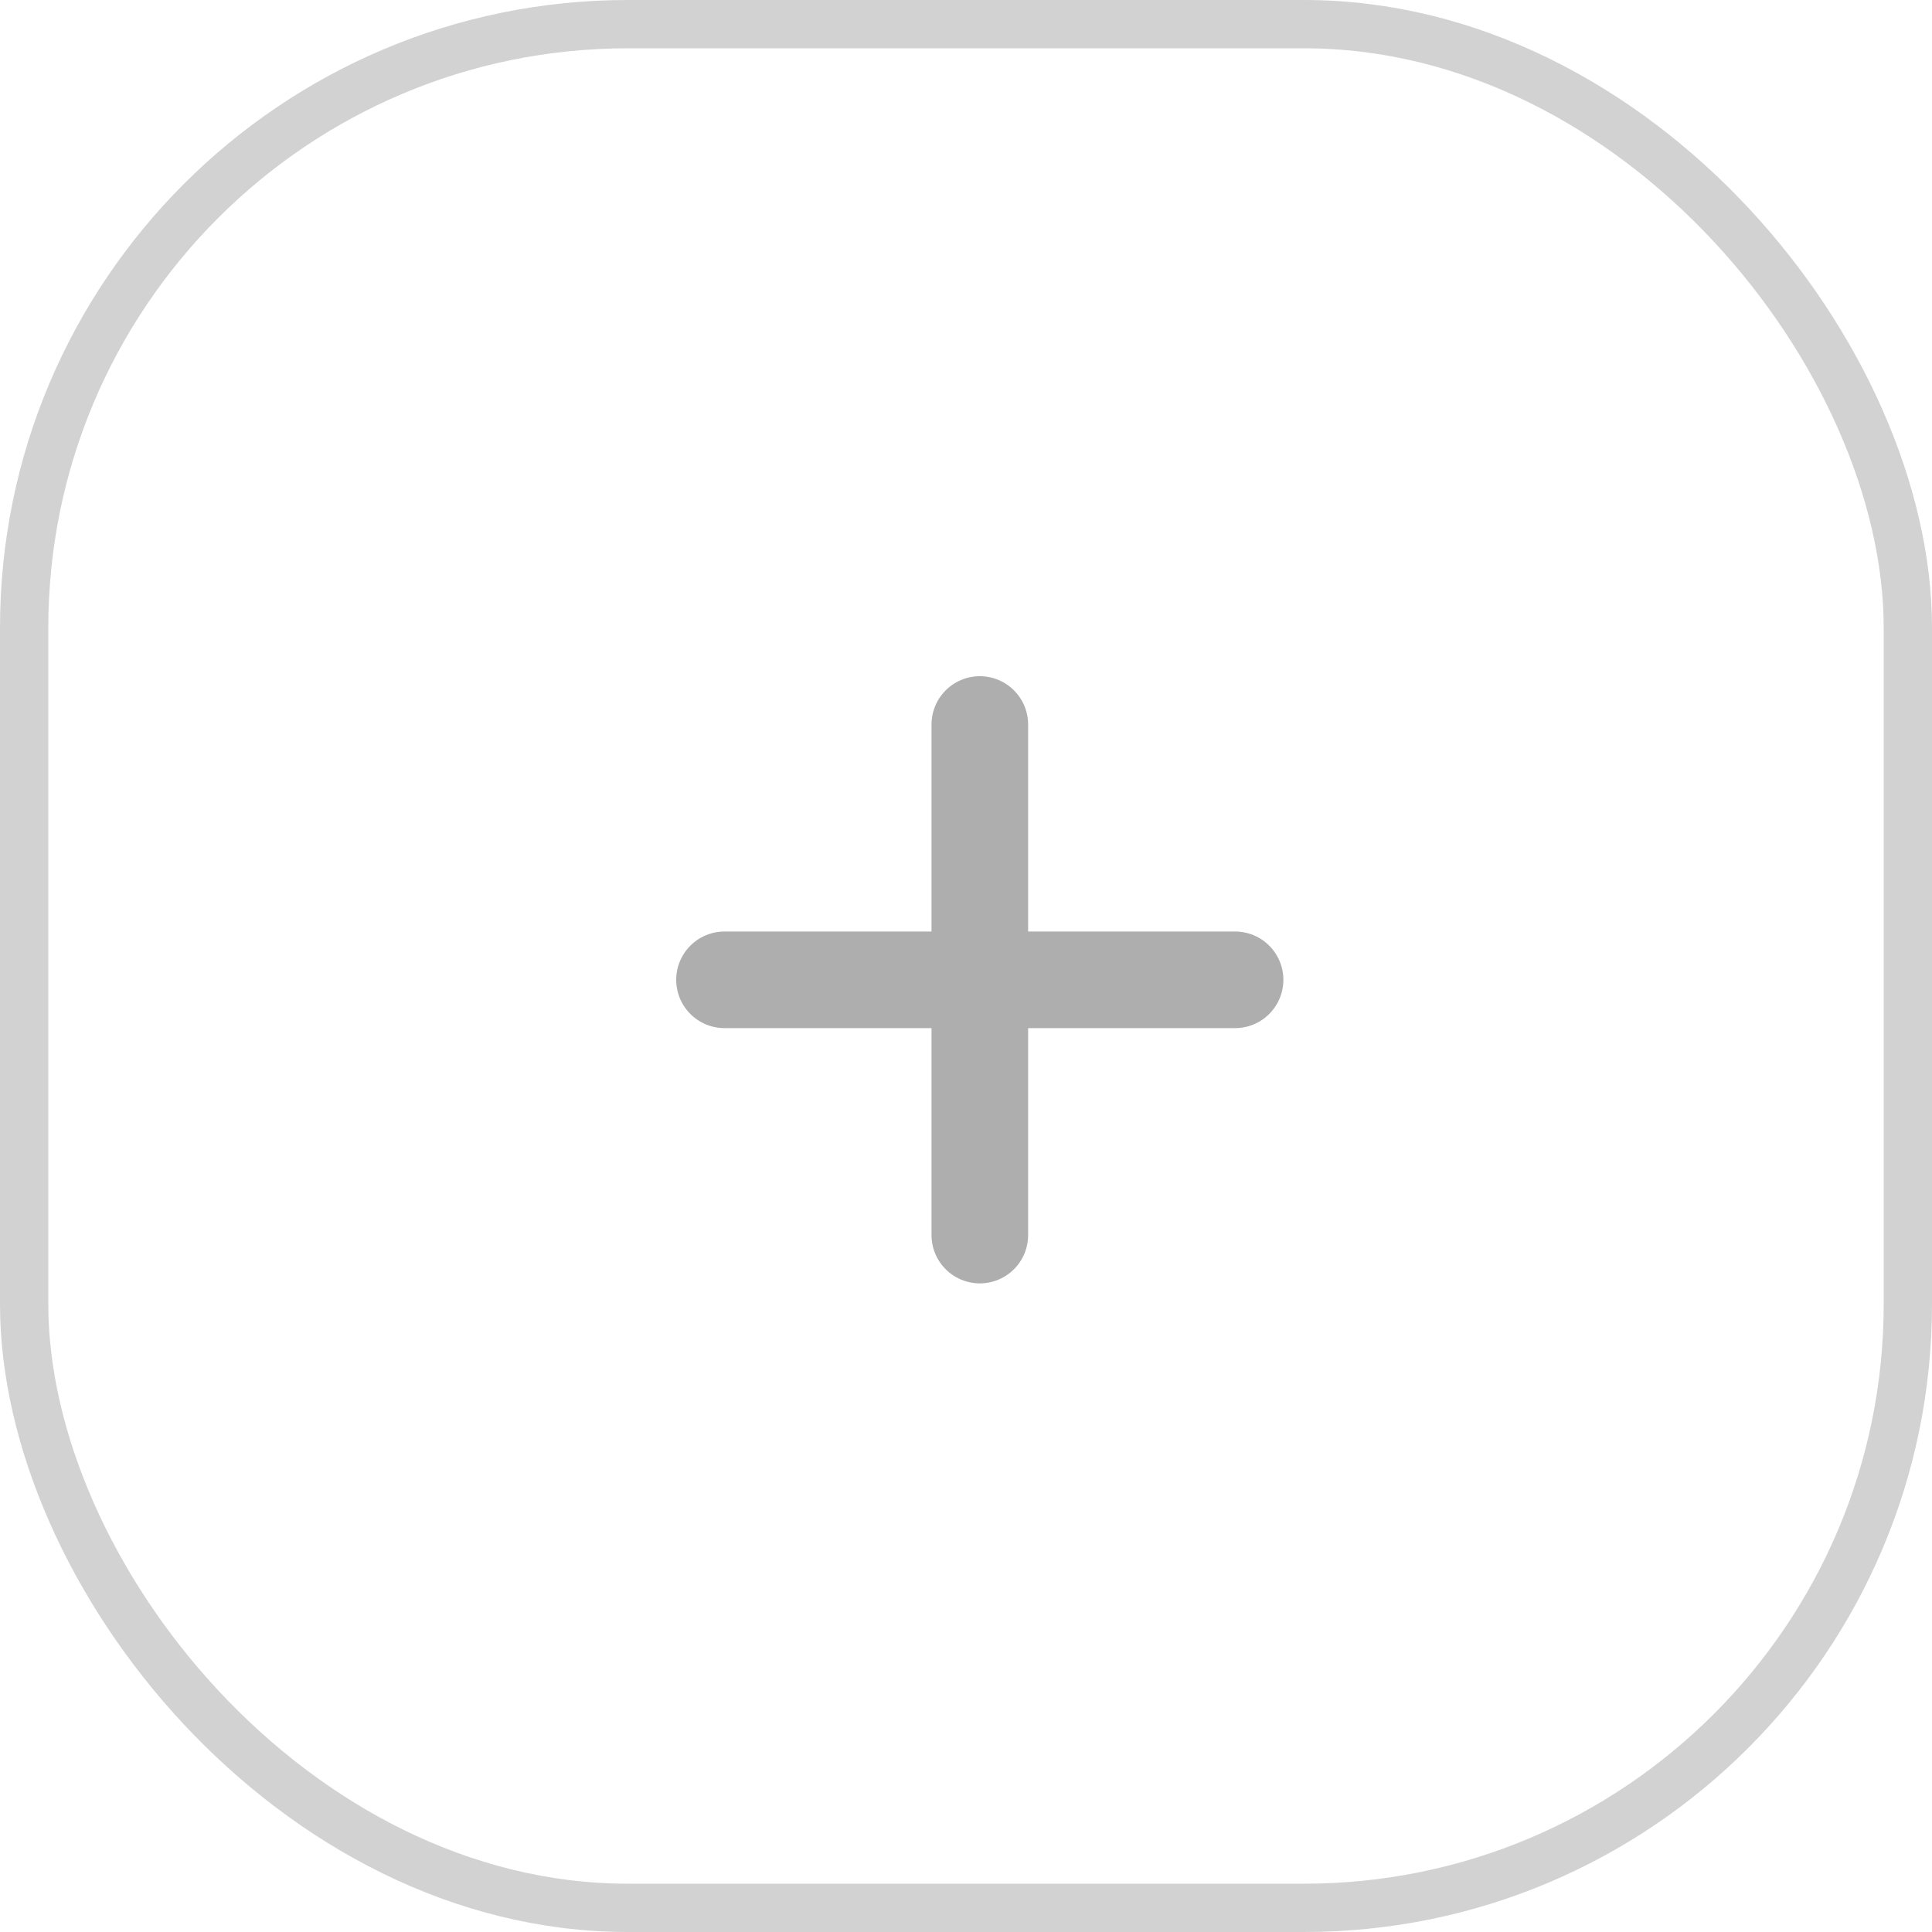 <svg width="40" height="40" viewBox="0 0 40 40" fill="none" xmlns="http://www.w3.org/2000/svg">
<rect x="0.5" y="0.5" width="39" height="39" rx="12.5" stroke="#D2D2D2"/>
<path d="M20.286 25.571V20.286M20.286 20.286V15M20.286 20.286H25.571M20.286 20.286H15" stroke="#AEAEAE" stroke-width="2" stroke-linecap="round"/>
</svg>
